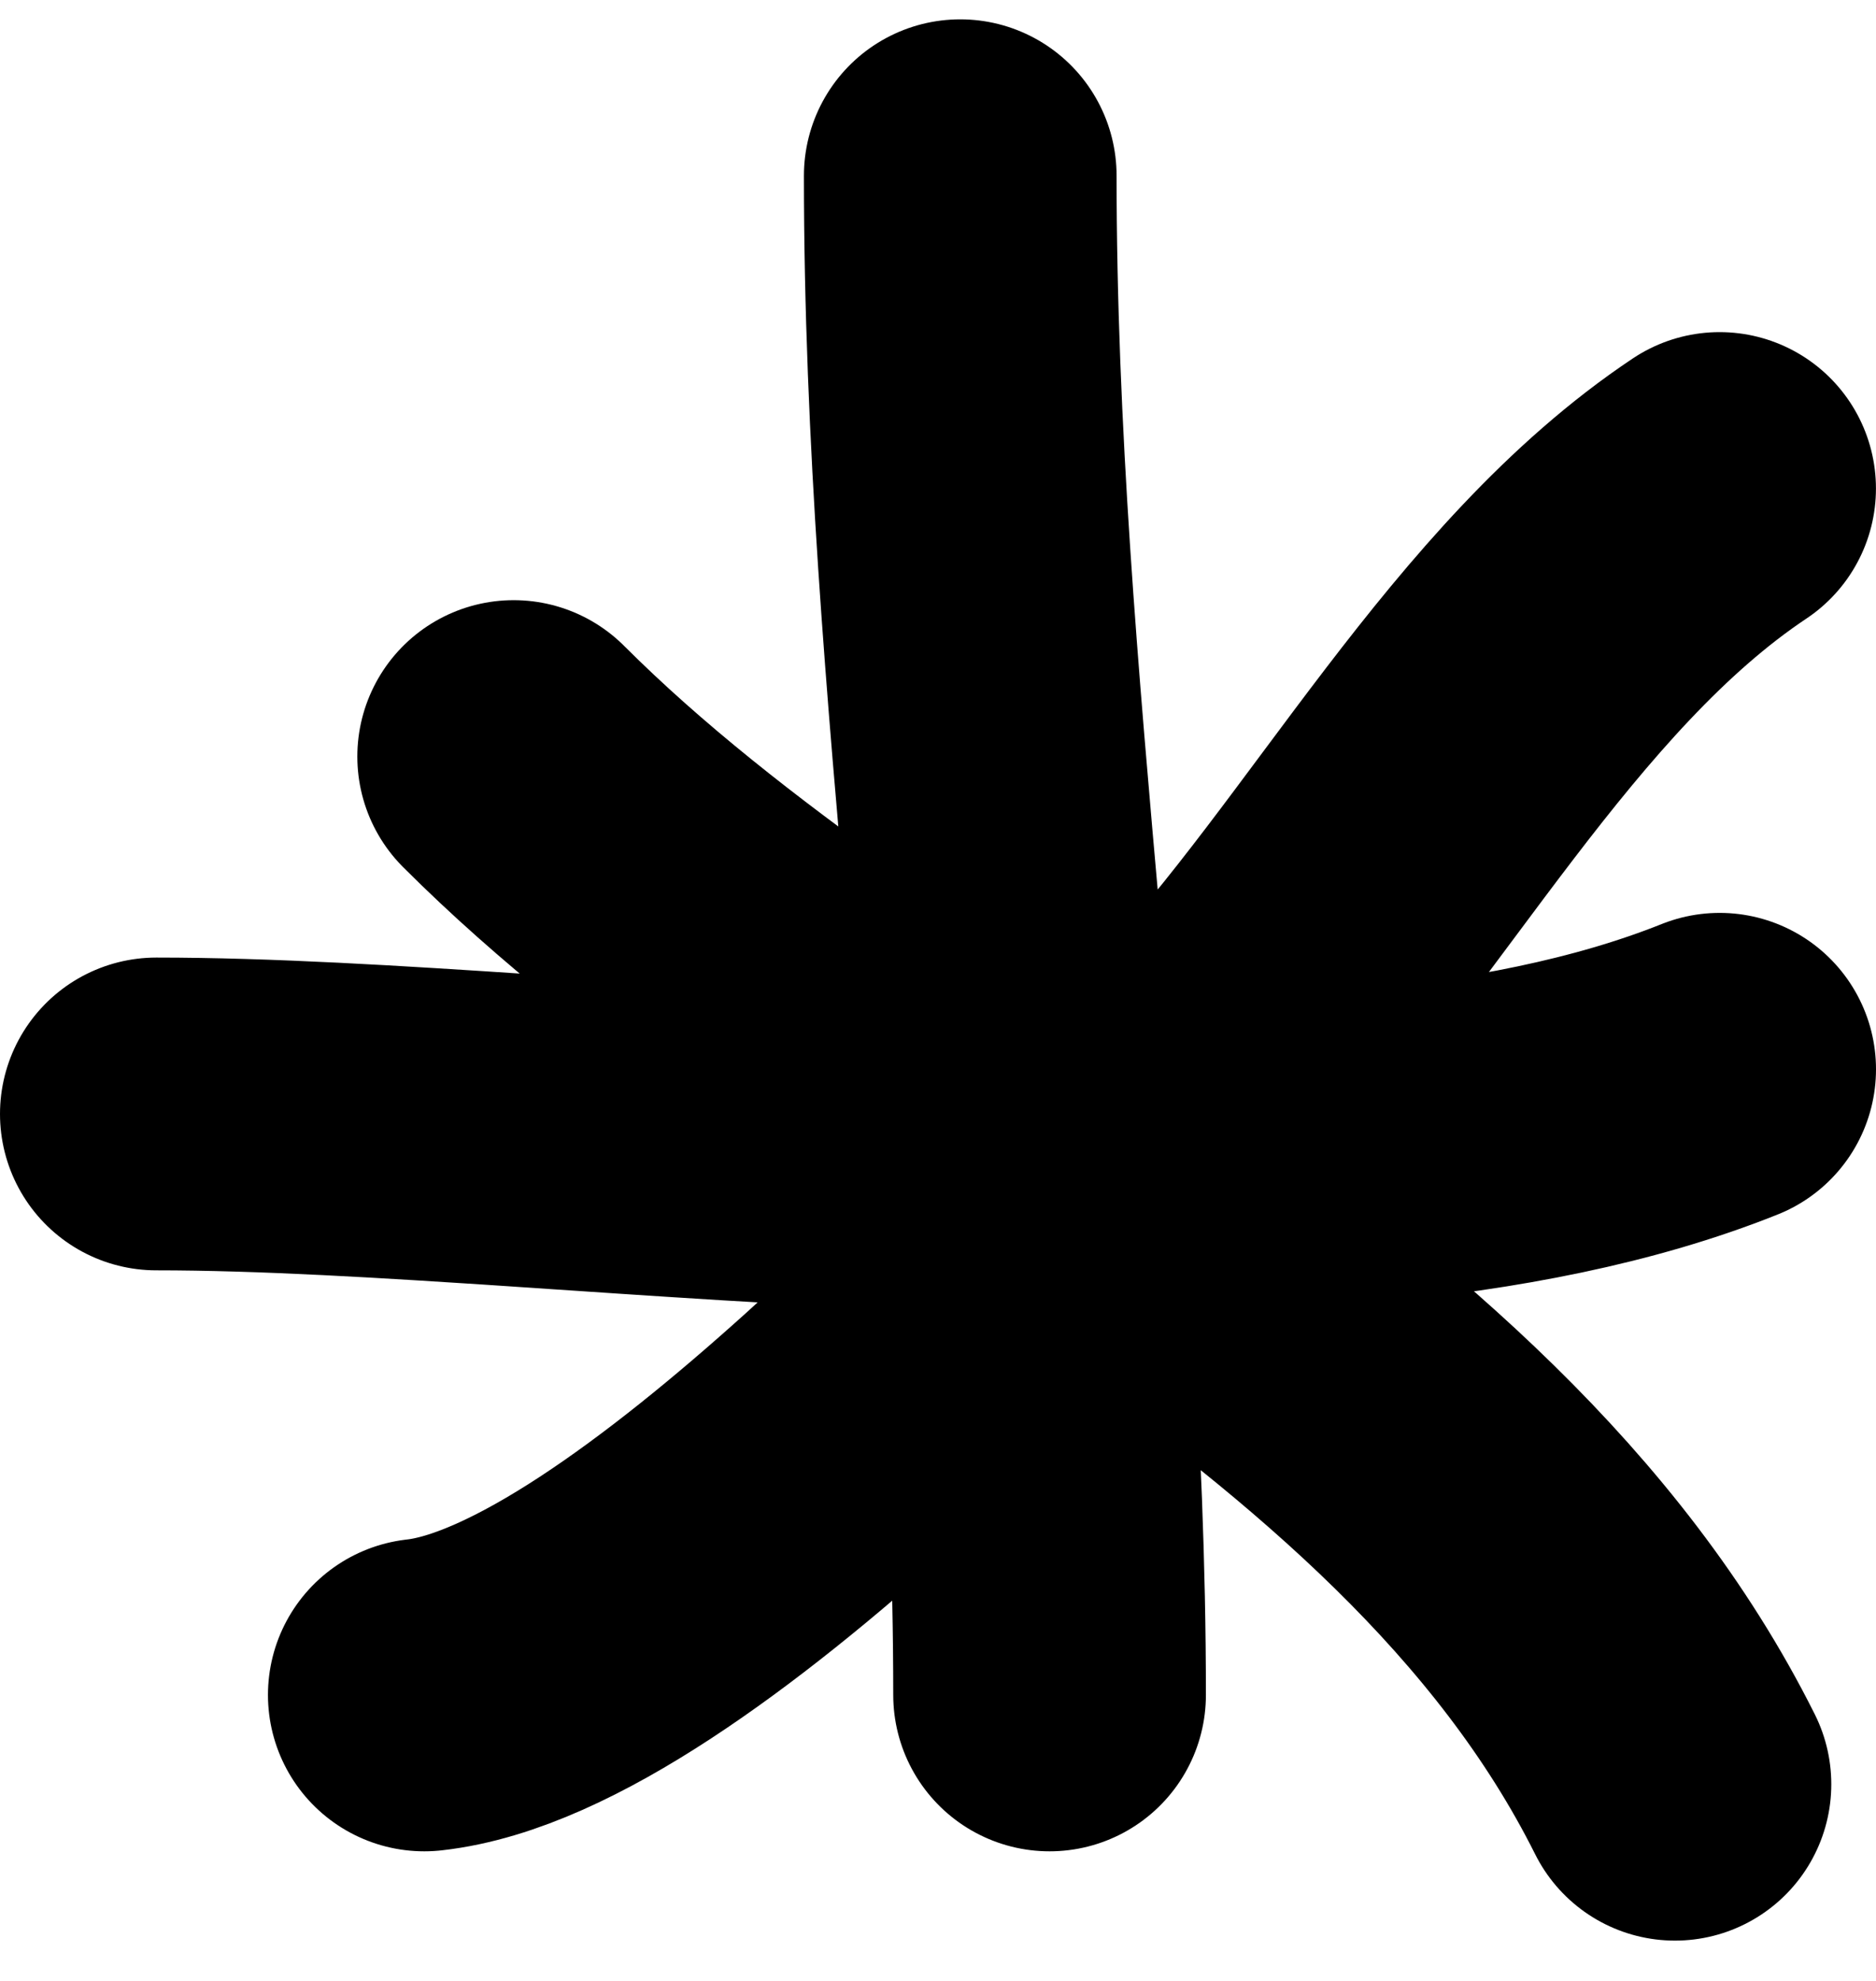 <svg width="36" height="38" viewBox="0 0 36 38" fill="none" xmlns="http://www.w3.org/2000/svg">
<path d="M18.427 3.371C18.427 13.246 20.141 22.712 20.141 32.514M3 21.369C11.32 21.369 24.938 23.737 33 20.512M9.857 14.513C16.512 21.169 27.703 25.349 32.142 34.227M8.142 32.514C12.639 32.014 20.428 23.438 23.19 20.514C26.425 17.088 29.031 12.016 32.999 9.371" stroke="black" stroke-width="6" stroke-linecap="round"/>
</svg>
